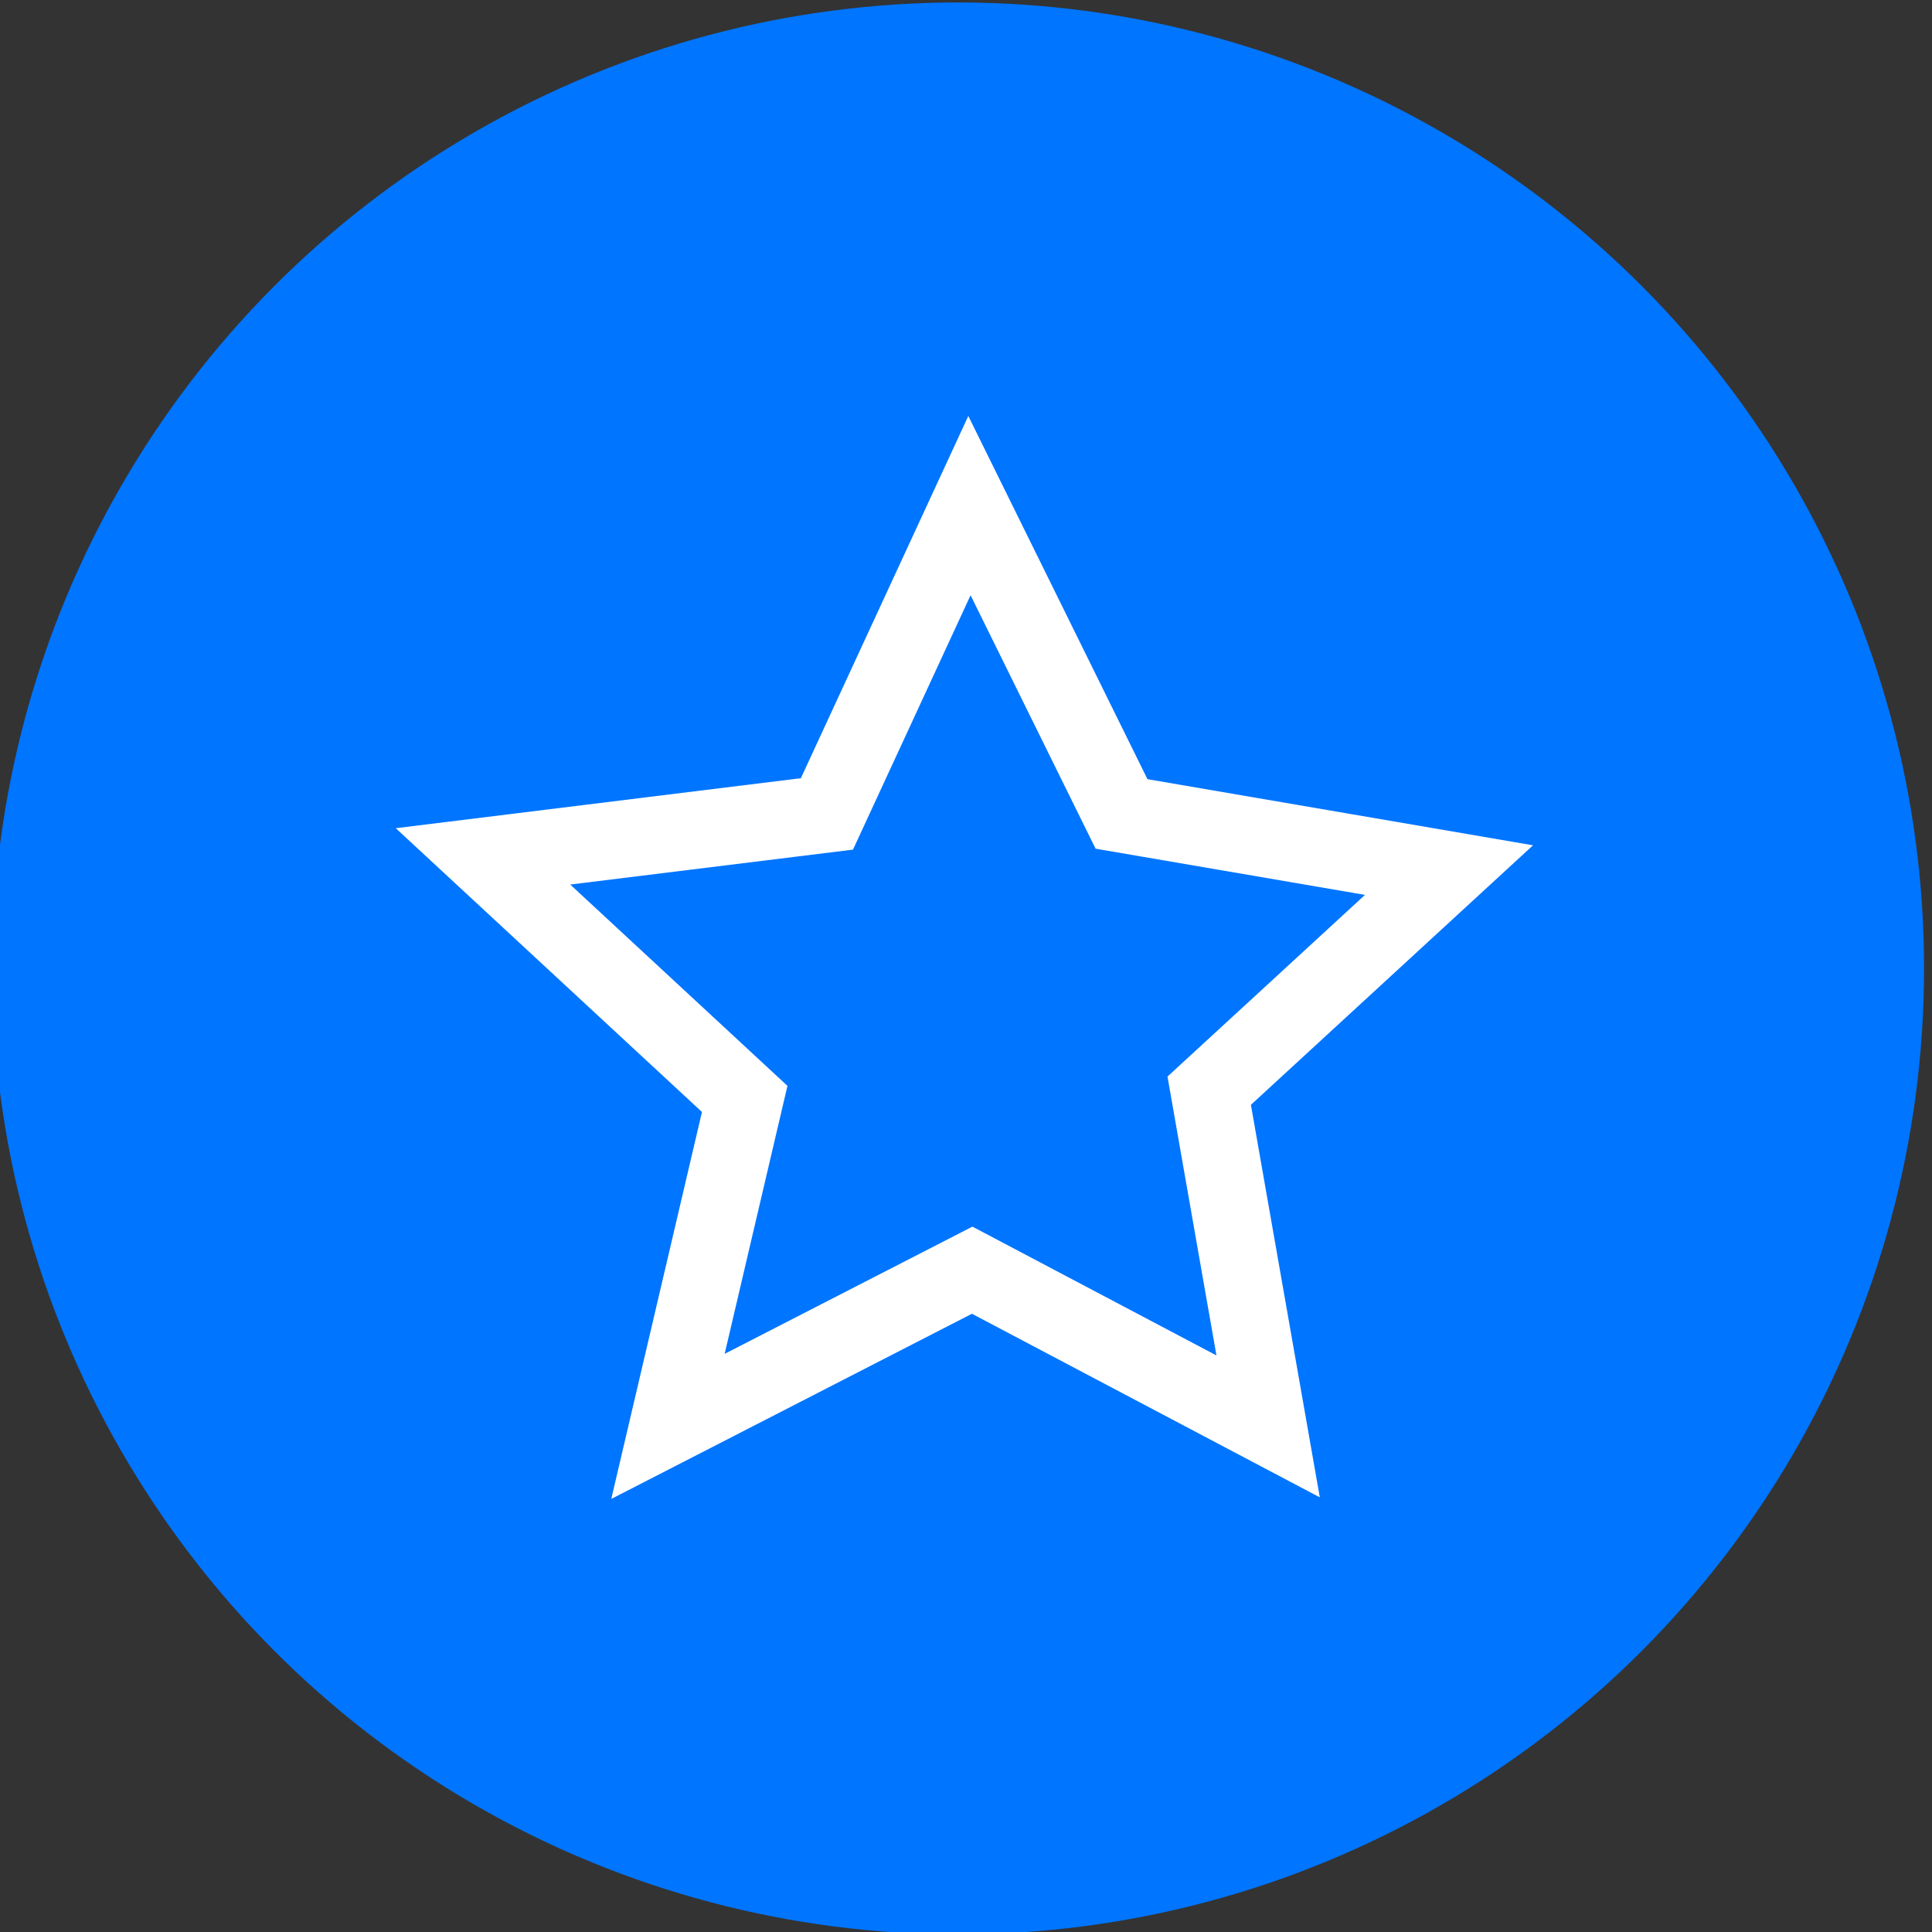 <?xml version="1.0" encoding="utf-8"?>
<!-- Generator: Adobe Illustrator 19.0.0, SVG Export Plug-In . SVG Version: 6.00 Build 0)  -->
<svg version="1.1" id="Layer_1" xmlns="http://www.w3.org/2000/svg" xmlns:xlink="http://www.w3.org/1999/xlink" x="0px" y="0px"
	 width="100px" height="100px" viewBox="0 0 100 100" enable-background="new 0 0 100 100" xml:space="preserve">
<rect x="0" y="0" width="100" height="100" fill="#333333" stroke="none"/>
<circle id="XMLID_1_" fill="#0075FF" cx="49.589" cy="50.127" r="50"/>
<g id="XMLID_3_" transform="matrix( 1, 0, 0, 1, 0,0) ">
	<g id="XMLID_4_">
		<g id="a">
			<path id="XMLID_5_" fill="none" stroke="#FFFFFF" stroke-width="4" stroke-miterlimit="10" d="M50.178,26.17l-7.376,15.958
				L25,44.326L38.546,56.88l-3.972,16.95l15.745-8.085l15.319,8.085l-3.05-17.376L75,45.036l-16.95-2.907L50.178,26.17z"/>
		</g>
	</g>
</g>
</svg>
